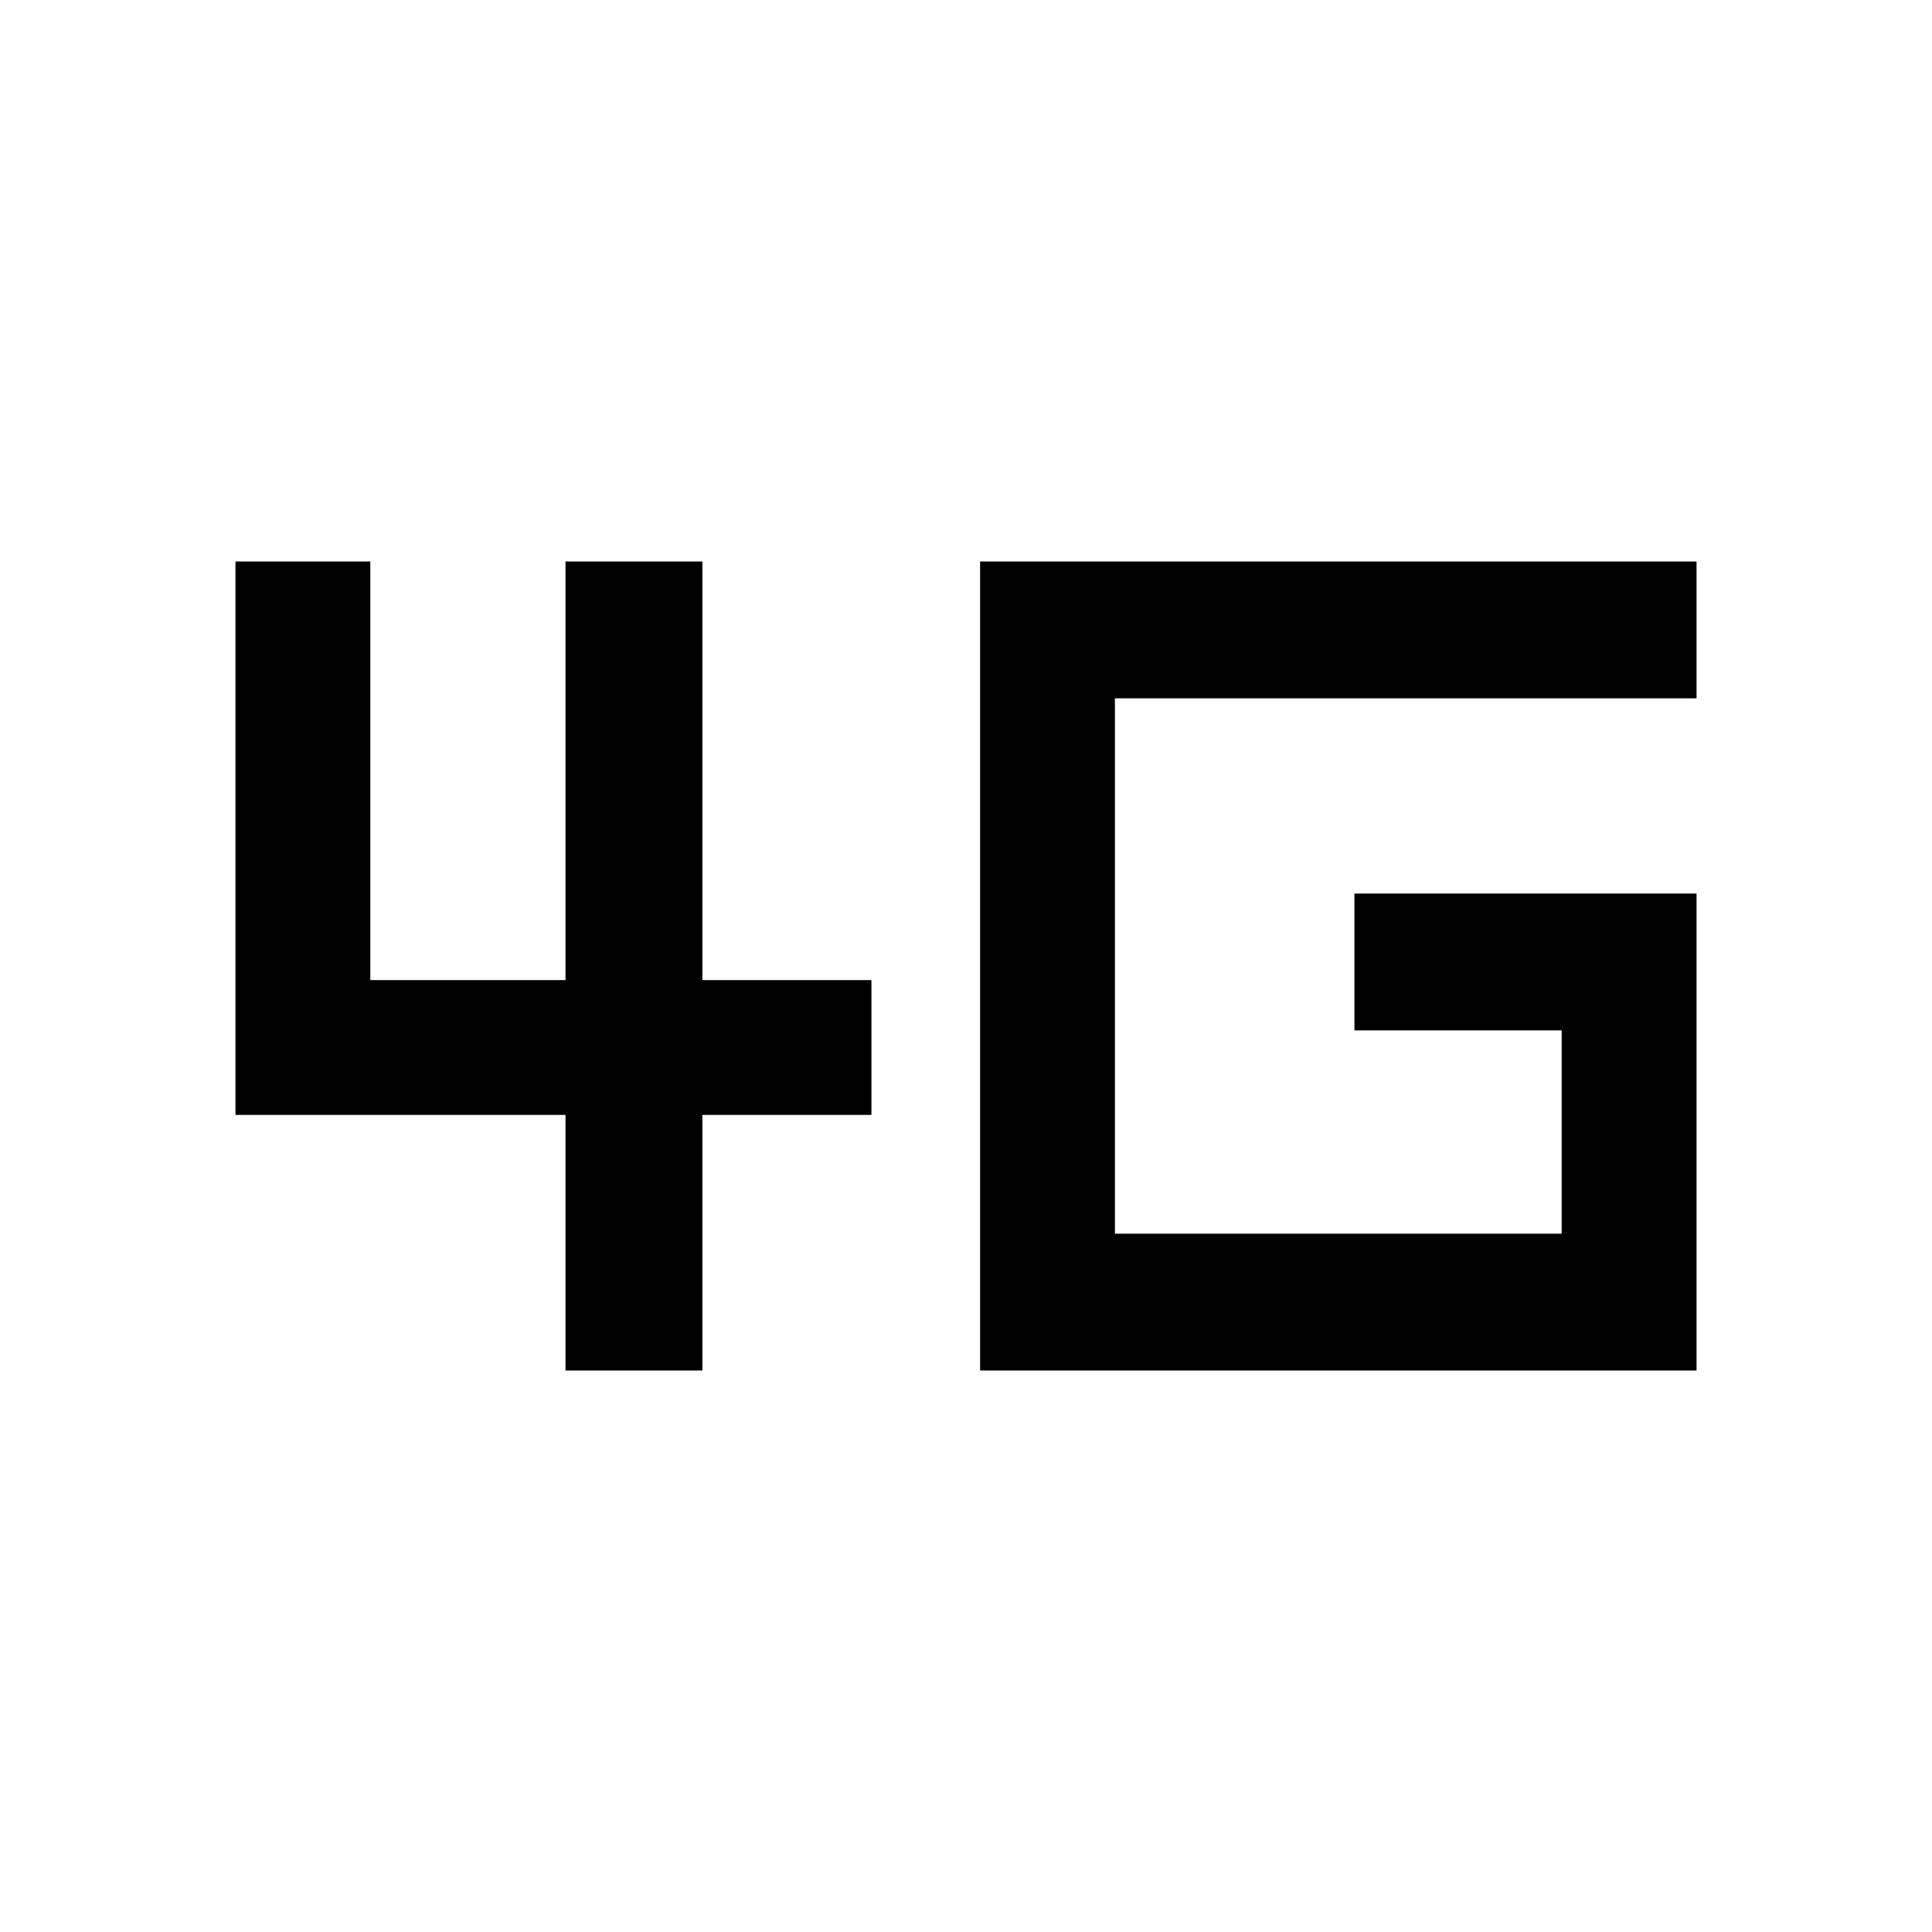 <svg xmlns="http://www.w3.org/2000/svg" height="40" width="40"><path d="M11.708 28.375V23.083H4.875V11.625H7.667V20.292H11.708V11.625H14.542V20.292H18.042V23.083H14.542V28.375ZM20.292 28.375V11.625H35.125V14.458H23.083V25.542H32.333V21.333H28.042V18.5H35.125V28.375Z"/></svg>